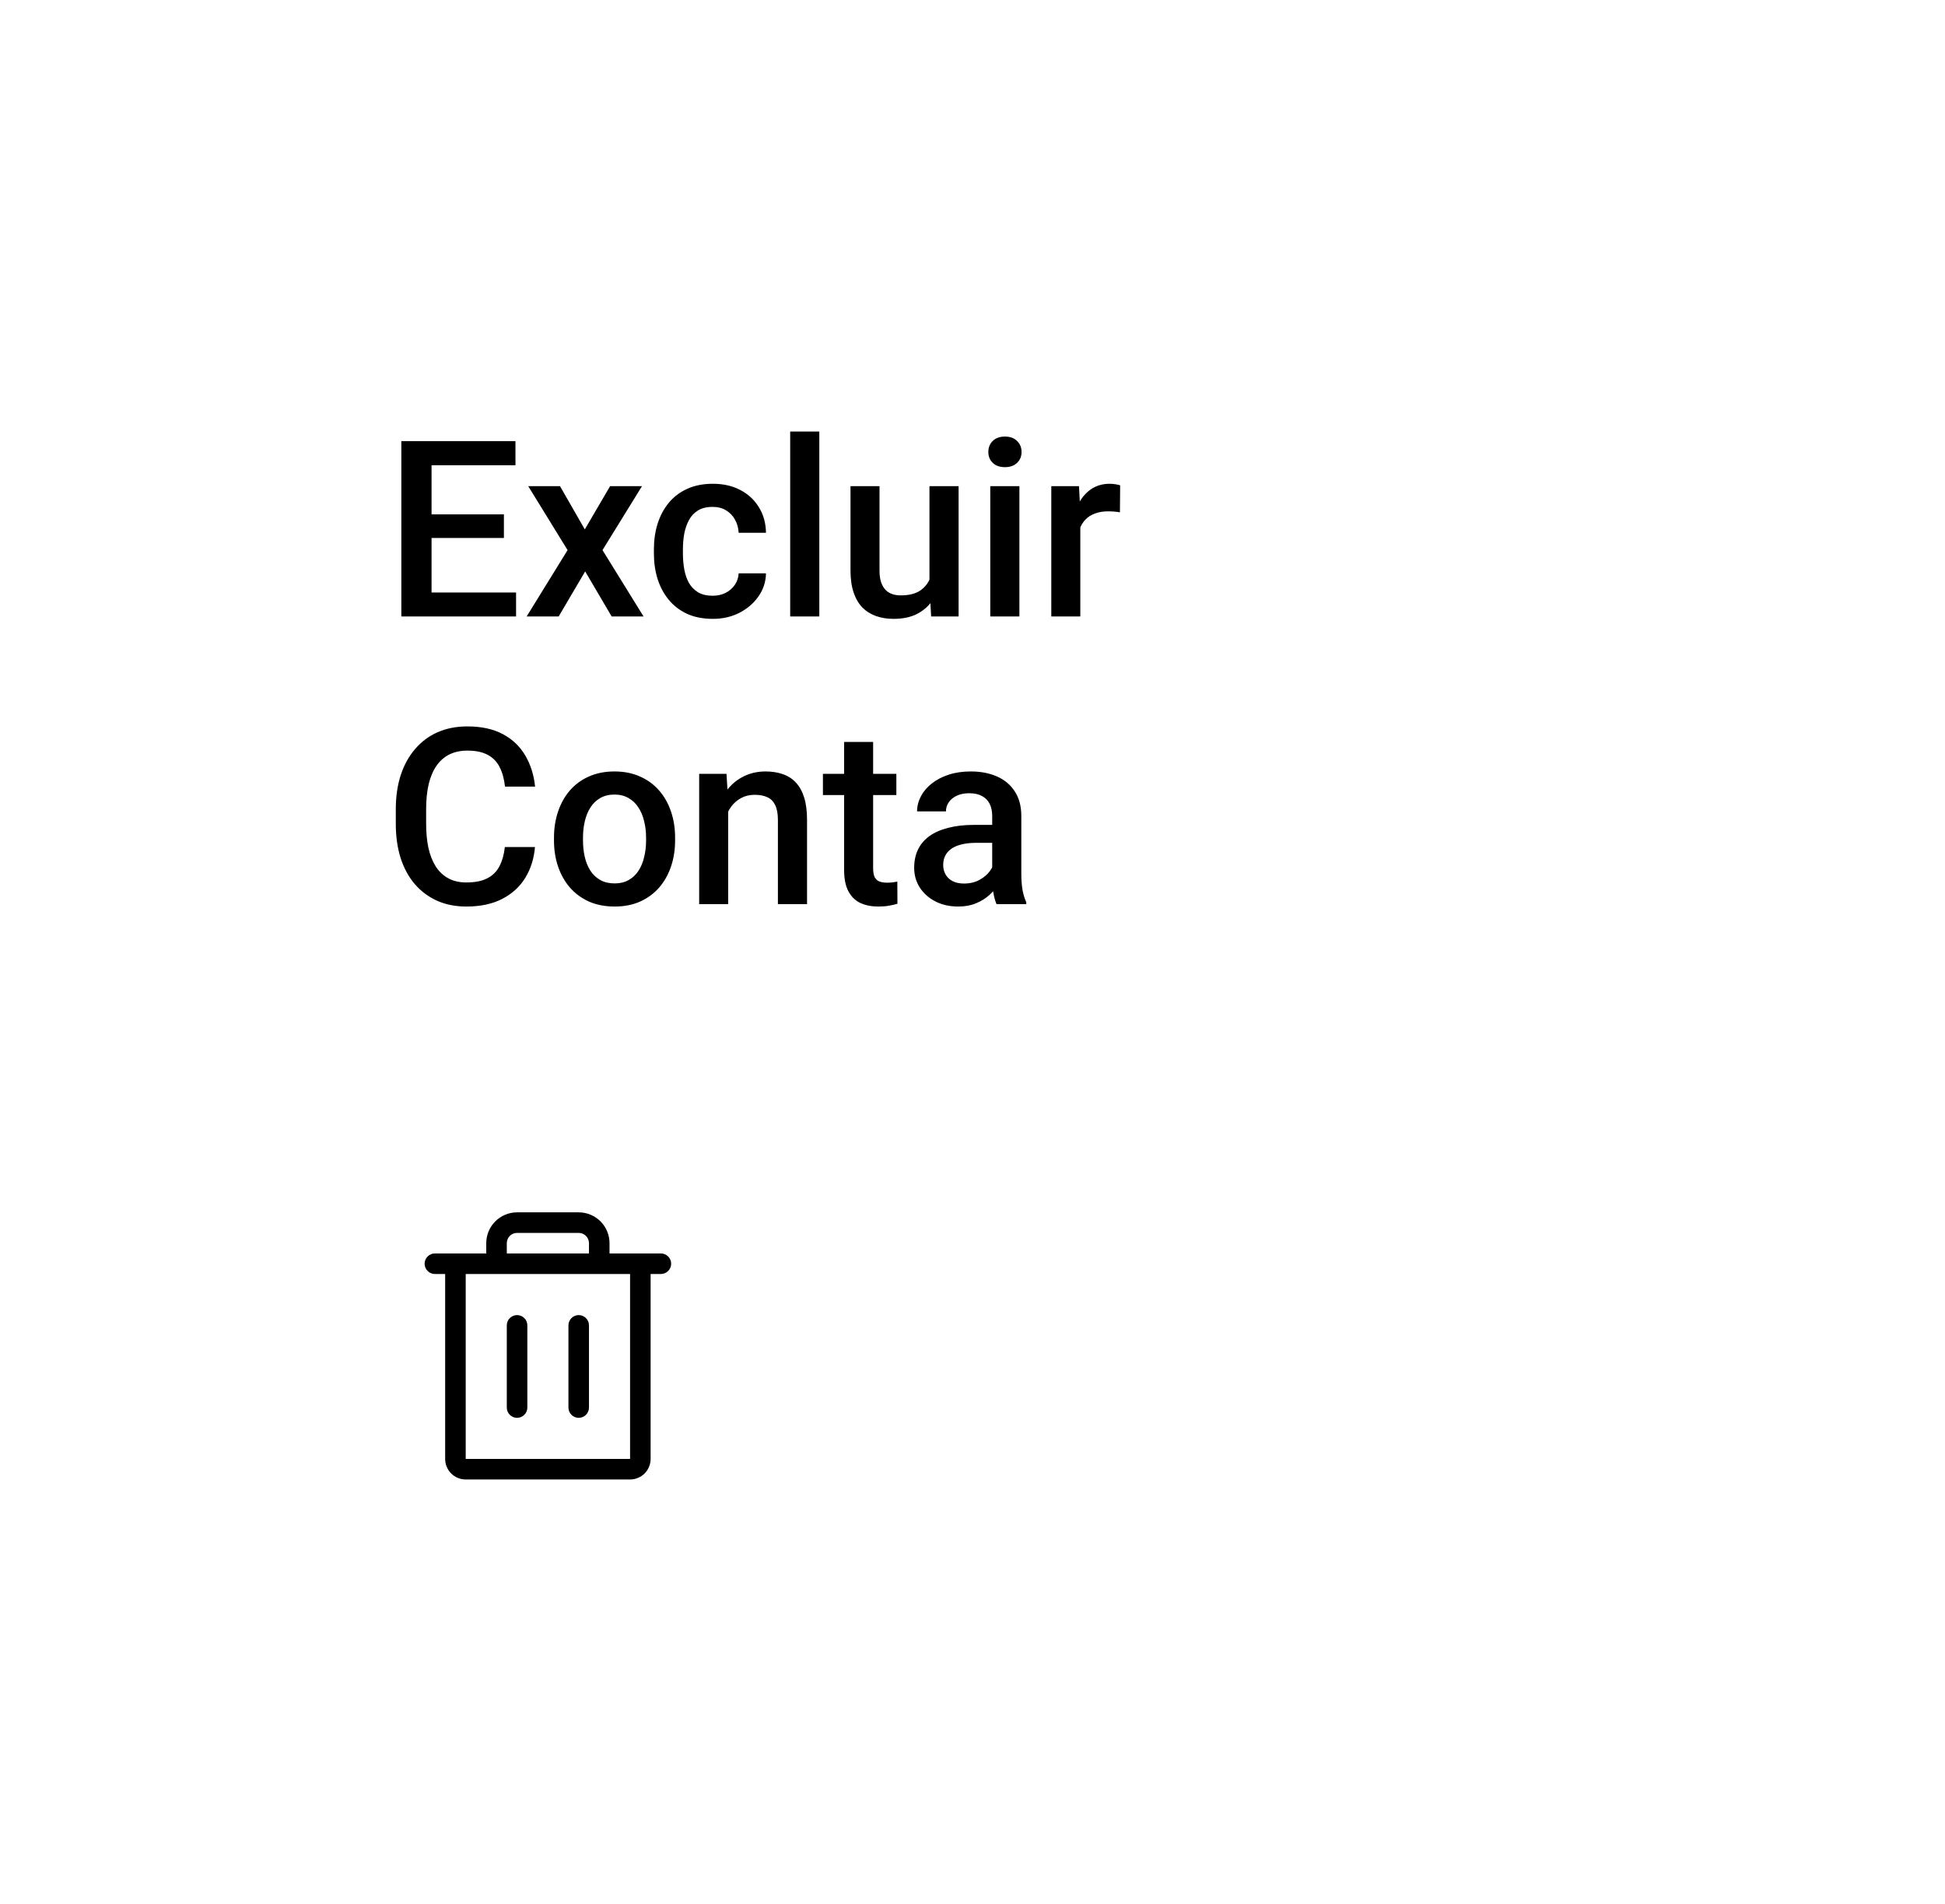 <svg width="142" height="139" viewBox="0 0 142 139" fill="none" xmlns="http://www.w3.org/2000/svg">
<g filter="url(#filter0_d_19_155)">
<rect x="4" y="2" width="134" height="131" rx="12" fill="white" shape-rendering="crispEdges"/>
<path d="M37.677 41.251V43H30.883V41.251H37.677ZM31.507 30.203V43H29.301V30.203H31.507ZM36.789 35.547V37.27H30.883V35.547H36.789ZM37.633 30.203V31.961H30.883V30.203H37.633ZM40.885 33.49L42.695 36.645L44.541 33.49H46.87L43.987 38.157L46.984 43H44.655L42.722 39.713L40.788 43H38.45L41.438 38.157L38.565 33.49H40.885ZM52.029 41.488C52.375 41.488 52.685 41.421 52.961 41.286C53.242 41.145 53.468 40.952 53.638 40.706C53.813 40.46 53.91 40.176 53.928 39.853H55.923C55.911 40.469 55.73 41.028 55.378 41.532C55.026 42.036 54.56 42.438 53.98 42.736C53.4 43.029 52.759 43.176 52.056 43.176C51.329 43.176 50.696 43.053 50.157 42.807C49.618 42.555 49.17 42.209 48.812 41.77C48.455 41.33 48.185 40.823 48.004 40.249C47.828 39.675 47.74 39.06 47.74 38.403V38.096C47.74 37.44 47.828 36.824 48.004 36.25C48.185 35.67 48.455 35.16 48.812 34.721C49.17 34.281 49.618 33.938 50.157 33.692C50.696 33.44 51.326 33.315 52.047 33.315C52.809 33.315 53.477 33.467 54.051 33.772C54.625 34.07 55.076 34.489 55.404 35.028C55.738 35.562 55.911 36.183 55.923 36.892H53.928C53.91 36.54 53.822 36.224 53.664 35.942C53.512 35.655 53.295 35.427 53.014 35.257C52.738 35.087 52.407 35.002 52.02 35.002C51.593 35.002 51.238 35.09 50.957 35.266C50.676 35.435 50.456 35.67 50.298 35.969C50.14 36.262 50.025 36.593 49.955 36.962C49.891 37.325 49.858 37.703 49.858 38.096V38.403C49.858 38.796 49.891 39.177 49.955 39.546C50.02 39.915 50.131 40.246 50.289 40.539C50.453 40.826 50.676 41.058 50.957 41.233C51.238 41.403 51.596 41.488 52.029 41.488ZM59.816 29.5V43H57.69V29.5H59.816ZM67.858 40.759V33.49H69.985V43H67.981L67.858 40.759ZM68.157 38.781L68.869 38.764C68.869 39.402 68.799 39.991 68.658 40.53C68.518 41.063 68.301 41.529 68.008 41.928C67.715 42.32 67.34 42.628 66.883 42.851C66.426 43.067 65.878 43.176 65.239 43.176C64.776 43.176 64.352 43.108 63.965 42.974C63.578 42.839 63.244 42.631 62.963 42.35C62.688 42.068 62.474 41.702 62.321 41.251C62.169 40.8 62.093 40.261 62.093 39.634V33.49H64.211V39.651C64.211 39.997 64.252 40.287 64.334 40.522C64.416 40.75 64.527 40.935 64.668 41.075C64.809 41.216 64.973 41.315 65.16 41.374C65.348 41.433 65.547 41.462 65.758 41.462C66.361 41.462 66.836 41.345 67.182 41.11C67.533 40.87 67.782 40.548 67.929 40.144C68.081 39.739 68.157 39.285 68.157 38.781ZM74.424 33.49V43H72.297V33.49H74.424ZM72.156 30.994C72.156 30.672 72.262 30.405 72.473 30.194C72.689 29.977 72.988 29.869 73.369 29.869C73.744 29.869 74.04 29.977 74.257 30.194C74.474 30.405 74.582 30.672 74.582 30.994C74.582 31.311 74.474 31.574 74.257 31.785C74.04 31.996 73.744 32.102 73.369 32.102C72.988 32.102 72.689 31.996 72.473 31.785C72.262 31.574 72.156 31.311 72.156 30.994ZM78.871 35.301V43H76.753V33.49H78.774L78.871 35.301ZM81.78 33.429L81.763 35.398C81.634 35.374 81.493 35.356 81.341 35.345C81.194 35.333 81.048 35.327 80.901 35.327C80.538 35.327 80.219 35.38 79.943 35.485C79.668 35.585 79.436 35.731 79.249 35.925C79.067 36.112 78.927 36.341 78.827 36.61C78.728 36.88 78.669 37.182 78.651 37.516L78.168 37.551C78.168 36.953 78.227 36.399 78.344 35.89C78.461 35.38 78.637 34.932 78.871 34.545C79.111 34.158 79.41 33.856 79.768 33.64C80.131 33.423 80.55 33.315 81.024 33.315C81.153 33.315 81.291 33.326 81.438 33.35C81.59 33.373 81.704 33.399 81.78 33.429ZM36.859 59.834H39.057C38.986 60.672 38.752 61.419 38.353 62.075C37.955 62.726 37.395 63.238 36.675 63.613C35.954 63.988 35.078 64.176 34.047 64.176C33.256 64.176 32.544 64.035 31.911 63.754C31.278 63.467 30.736 63.062 30.285 62.541C29.834 62.014 29.488 61.378 29.248 60.634C29.014 59.89 28.896 59.058 28.896 58.138V57.074C28.896 56.154 29.017 55.322 29.257 54.578C29.503 53.834 29.855 53.198 30.311 52.671C30.769 52.138 31.316 51.73 31.955 51.449C32.6 51.168 33.323 51.027 34.126 51.027C35.145 51.027 36.007 51.215 36.71 51.59C37.413 51.965 37.958 52.483 38.345 53.145C38.737 53.808 38.977 54.566 39.065 55.422H36.868C36.81 54.871 36.681 54.399 36.481 54.007C36.288 53.614 36.001 53.315 35.62 53.11C35.239 52.899 34.741 52.794 34.126 52.794C33.622 52.794 33.183 52.888 32.808 53.075C32.433 53.263 32.119 53.538 31.867 53.901C31.615 54.265 31.425 54.713 31.296 55.246C31.173 55.773 31.111 56.377 31.111 57.057V58.138C31.111 58.782 31.167 59.368 31.278 59.895C31.395 60.417 31.571 60.865 31.806 61.24C32.046 61.615 32.351 61.905 32.72 62.11C33.089 62.315 33.531 62.418 34.047 62.418C34.674 62.418 35.181 62.318 35.567 62.119C35.96 61.92 36.256 61.63 36.455 61.249C36.66 60.862 36.795 60.391 36.859 59.834ZM40.445 59.351V59.148C40.445 58.463 40.545 57.827 40.744 57.241C40.943 56.649 41.23 56.137 41.605 55.703C41.986 55.264 42.449 54.924 42.994 54.684C43.545 54.438 44.166 54.315 44.857 54.315C45.555 54.315 46.176 54.438 46.721 54.684C47.272 54.924 47.737 55.264 48.118 55.703C48.499 56.137 48.789 56.649 48.988 57.241C49.188 57.827 49.287 58.463 49.287 59.148V59.351C49.287 60.036 49.188 60.672 48.988 61.258C48.789 61.844 48.499 62.356 48.118 62.796C47.737 63.23 47.274 63.569 46.73 63.815C46.185 64.056 45.566 64.176 44.875 64.176C44.178 64.176 43.554 64.056 43.003 63.815C42.458 63.569 41.995 63.23 41.614 62.796C41.233 62.356 40.943 61.844 40.744 61.258C40.545 60.672 40.445 60.036 40.445 59.351ZM42.563 59.148V59.351C42.563 59.778 42.607 60.183 42.695 60.563C42.783 60.944 42.921 61.278 43.108 61.565C43.296 61.852 43.536 62.078 43.829 62.242C44.122 62.406 44.471 62.488 44.875 62.488C45.268 62.488 45.607 62.406 45.895 62.242C46.188 62.078 46.428 61.852 46.615 61.565C46.803 61.278 46.94 60.944 47.028 60.563C47.122 60.183 47.169 59.778 47.169 59.351V59.148C47.169 58.727 47.122 58.328 47.028 57.953C46.94 57.572 46.8 57.235 46.606 56.942C46.419 56.649 46.179 56.421 45.886 56.257C45.599 56.087 45.256 56.002 44.857 56.002C44.459 56.002 44.113 56.087 43.82 56.257C43.533 56.421 43.296 56.649 43.108 56.942C42.921 57.235 42.783 57.572 42.695 57.953C42.607 58.328 42.563 58.727 42.563 59.148ZM53.163 56.52V64H51.045V54.49H53.04L53.163 56.52ZM52.785 58.894L52.1 58.885C52.105 58.211 52.199 57.593 52.381 57.03C52.568 56.468 52.826 55.984 53.154 55.58C53.488 55.176 53.887 54.865 54.35 54.648C54.812 54.426 55.328 54.315 55.897 54.315C56.353 54.315 56.767 54.379 57.136 54.508C57.511 54.631 57.83 54.833 58.094 55.114C58.363 55.395 58.568 55.762 58.709 56.213C58.85 56.658 58.92 57.206 58.92 57.856V64H56.793V57.848C56.793 57.391 56.726 57.03 56.591 56.767C56.462 56.497 56.272 56.307 56.02 56.195C55.773 56.078 55.466 56.02 55.097 56.02C54.733 56.02 54.408 56.096 54.121 56.248C53.834 56.4 53.591 56.608 53.392 56.872C53.198 57.136 53.049 57.44 52.943 57.786C52.838 58.132 52.785 58.501 52.785 58.894ZM65.441 54.49V56.037H60.08V54.49H65.441ZM61.627 52.161H63.745V61.372C63.745 61.665 63.786 61.891 63.868 62.049C63.956 62.201 64.076 62.304 64.228 62.356C64.381 62.409 64.56 62.435 64.765 62.435C64.911 62.435 65.052 62.427 65.186 62.409C65.321 62.392 65.43 62.374 65.512 62.356L65.52 63.974C65.345 64.026 65.14 64.073 64.905 64.114C64.677 64.155 64.413 64.176 64.114 64.176C63.628 64.176 63.197 64.091 62.822 63.921C62.447 63.745 62.154 63.461 61.943 63.068C61.732 62.676 61.627 62.154 61.627 61.504V52.161ZM72.438 62.093V57.558C72.438 57.218 72.376 56.925 72.253 56.679C72.13 56.433 71.942 56.242 71.69 56.107C71.444 55.973 71.134 55.905 70.759 55.905C70.413 55.905 70.114 55.964 69.862 56.081C69.61 56.198 69.414 56.356 69.273 56.556C69.133 56.755 69.062 56.98 69.062 57.232H66.953C66.953 56.857 67.044 56.494 67.226 56.143C67.407 55.791 67.671 55.477 68.017 55.202C68.362 54.927 68.775 54.71 69.256 54.552C69.736 54.394 70.275 54.315 70.873 54.315C71.588 54.315 72.221 54.435 72.772 54.675C73.328 54.915 73.765 55.278 74.081 55.765C74.403 56.245 74.564 56.849 74.564 57.575V61.803C74.564 62.236 74.594 62.626 74.652 62.972C74.717 63.312 74.808 63.607 74.925 63.859V64H72.754C72.654 63.772 72.575 63.481 72.517 63.13C72.464 62.773 72.438 62.427 72.438 62.093ZM72.745 58.217L72.763 59.526H71.242C70.85 59.526 70.504 59.565 70.205 59.641C69.906 59.711 69.657 59.816 69.458 59.957C69.259 60.098 69.109 60.268 69.01 60.467C68.91 60.666 68.86 60.892 68.86 61.144C68.86 61.395 68.919 61.627 69.036 61.838C69.153 62.043 69.323 62.204 69.546 62.321C69.774 62.438 70.05 62.497 70.372 62.497C70.806 62.497 71.184 62.409 71.506 62.233C71.834 62.052 72.092 61.832 72.279 61.574C72.467 61.31 72.566 61.062 72.578 60.827L73.264 61.768C73.193 62.008 73.073 62.266 72.903 62.541C72.733 62.816 72.511 63.08 72.235 63.332C71.966 63.578 71.641 63.78 71.26 63.938C70.885 64.097 70.451 64.176 69.959 64.176C69.338 64.176 68.784 64.053 68.298 63.807C67.811 63.555 67.431 63.218 67.155 62.796C66.88 62.368 66.742 61.885 66.742 61.346C66.742 60.842 66.836 60.397 67.023 60.01C67.217 59.617 67.498 59.289 67.867 59.025C68.242 58.762 68.699 58.562 69.238 58.428C69.777 58.287 70.393 58.217 71.084 58.217H72.745Z" fill="black"/>
<path d="M48.25 89.5H44.5V88.75C44.5 88.153 44.263 87.581 43.841 87.159C43.419 86.737 42.847 86.5 42.25 86.5H37.75C37.153 86.5 36.581 86.737 36.159 87.159C35.737 87.581 35.5 88.153 35.5 88.75V89.5H31.75C31.551 89.5 31.36 89.579 31.22 89.72C31.079 89.86 31 90.051 31 90.25C31 90.449 31.079 90.64 31.22 90.78C31.36 90.921 31.551 91 31.75 91H32.5V104.5C32.5 104.898 32.658 105.279 32.939 105.561C33.221 105.842 33.602 106 34 106H46C46.398 106 46.779 105.842 47.061 105.561C47.342 105.279 47.5 104.898 47.5 104.5V91H48.25C48.449 91 48.64 90.921 48.78 90.78C48.921 90.64 49 90.449 49 90.25C49 90.051 48.921 89.86 48.78 89.72C48.64 89.579 48.449 89.5 48.25 89.5ZM37 88.75C37 88.551 37.079 88.36 37.22 88.22C37.36 88.079 37.551 88 37.75 88H42.25C42.449 88 42.64 88.079 42.78 88.22C42.921 88.36 43 88.551 43 88.75V89.5H37V88.75ZM46 104.5H34V91H46V104.5ZM38.5 94.75V100.75C38.5 100.949 38.421 101.14 38.28 101.28C38.14 101.421 37.949 101.5 37.75 101.5C37.551 101.5 37.36 101.421 37.22 101.28C37.079 101.14 37 100.949 37 100.75V94.75C37 94.551 37.079 94.36 37.22 94.22C37.36 94.079 37.551 94 37.75 94C37.949 94 38.14 94.079 38.28 94.22C38.421 94.36 38.5 94.551 38.5 94.75ZM43 94.75V100.75C43 100.949 42.921 101.14 42.78 101.28C42.64 101.421 42.449 101.5 42.25 101.5C42.051 101.5 41.86 101.421 41.72 101.28C41.579 101.14 41.5 100.949 41.5 100.75V94.75C41.5 94.551 41.579 94.36 41.72 94.22C41.86 94.079 42.051 94 42.25 94C42.449 94 42.64 94.079 42.78 94.22C42.921 94.36 43 94.551 43 94.75Z" fill="black"/>
</g>
<defs>
<filter id="filter0_d_19_155" x="0" y="0" width="142" height="139" filterUnits="userSpaceOnUse" color-interpolation-filters="sRGB">
<feFlood flood-opacity="0" result="BackgroundImageFix"/>
<feColorMatrix in="SourceAlpha" type="matrix" values="0 0 0 0 0 0 0 0 0 0 0 0 0 0 0 0 0 0 127 0" result="hardAlpha"/>
<feOffset dy="2"/>
<feGaussianBlur stdDeviation="2"/>
<feComposite in2="hardAlpha" operator="out"/>
<feColorMatrix type="matrix" values="0 0 0 0 0 0 0 0 0 0 0 0 0 0 0 0 0 0 0.25 0"/>
<feBlend mode="normal" in2="BackgroundImageFix" result="effect1_dropShadow_19_155"/>
<feBlend mode="normal" in="SourceGraphic" in2="effect1_dropShadow_19_155" result="shape"/>
</filter>
</defs>
</svg>
